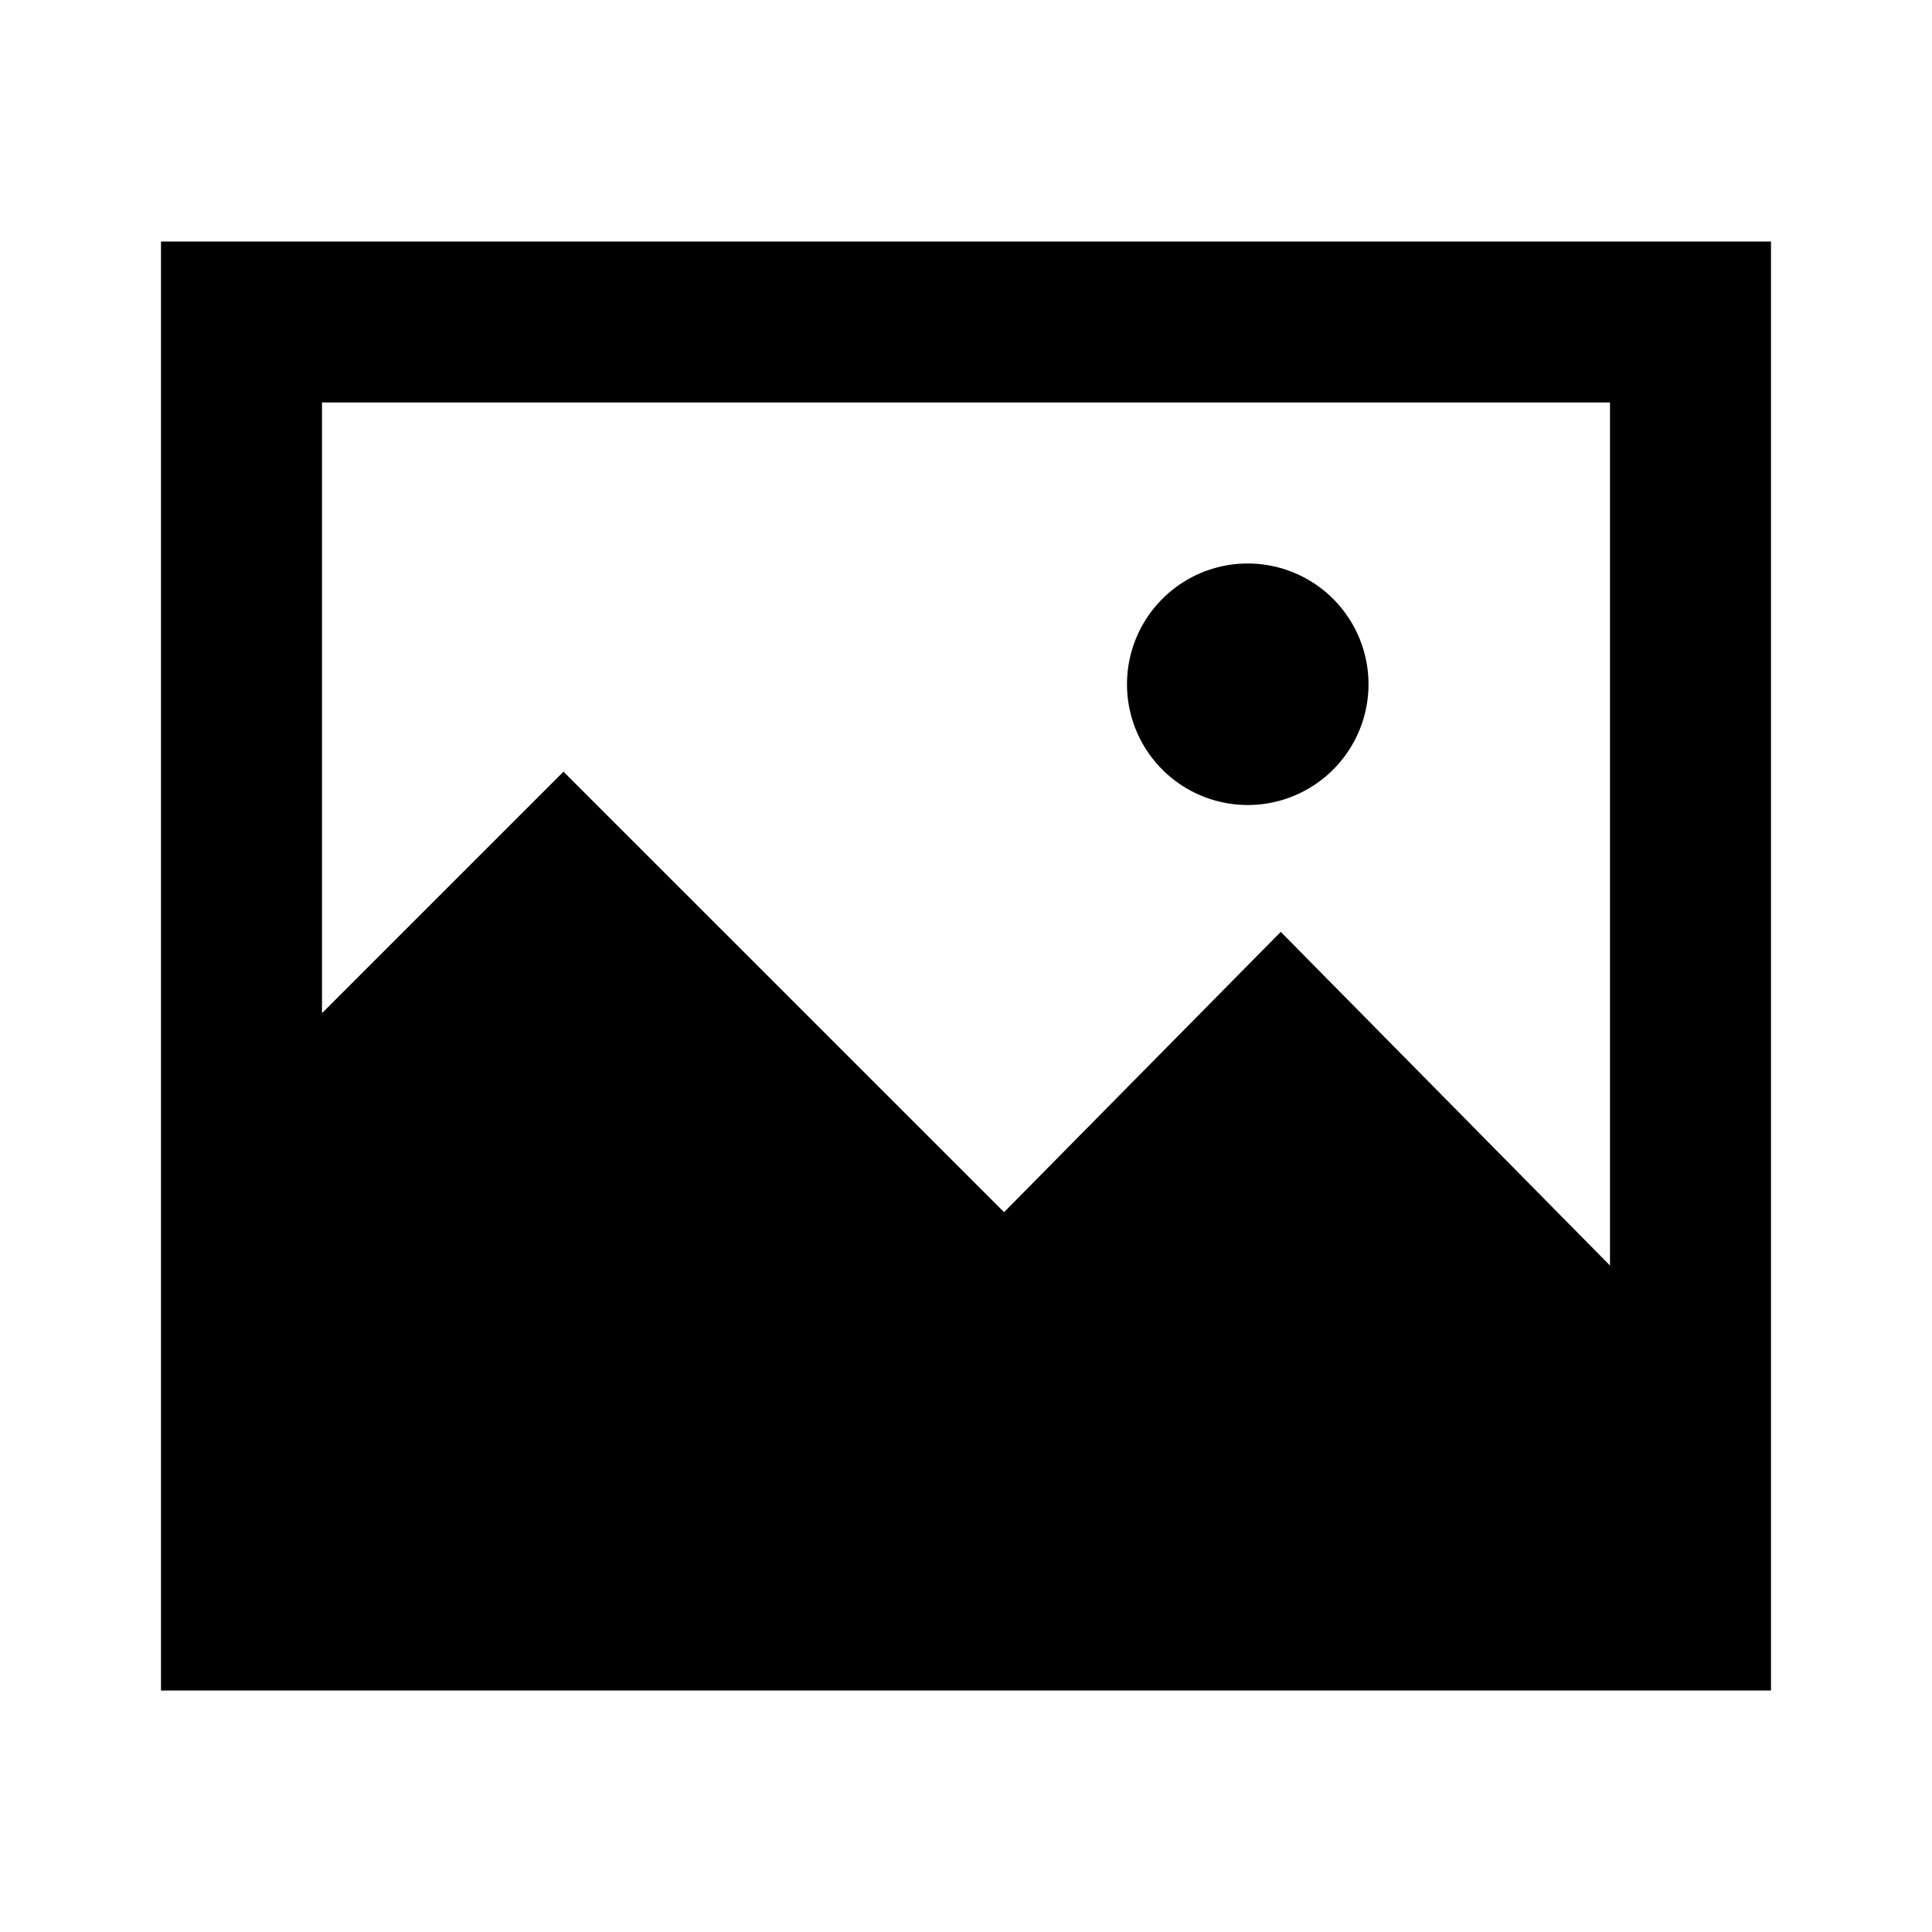 <svg xmlns="http://www.w3.org/2000/svg" width="24" height="24" fill="none">
  <path fill="currentColor" d="M15.5 10a1.5 1.5 0 1 0 0-3 1.5 1.5 0 0 0 0 3" />
  <path
    fill="currentColor"
    d="M22 3H2v18h20zm-6.09 8.576-3.437 3.482L7 9.586l-3 3V5h16v10.721z"
  />
</svg>
